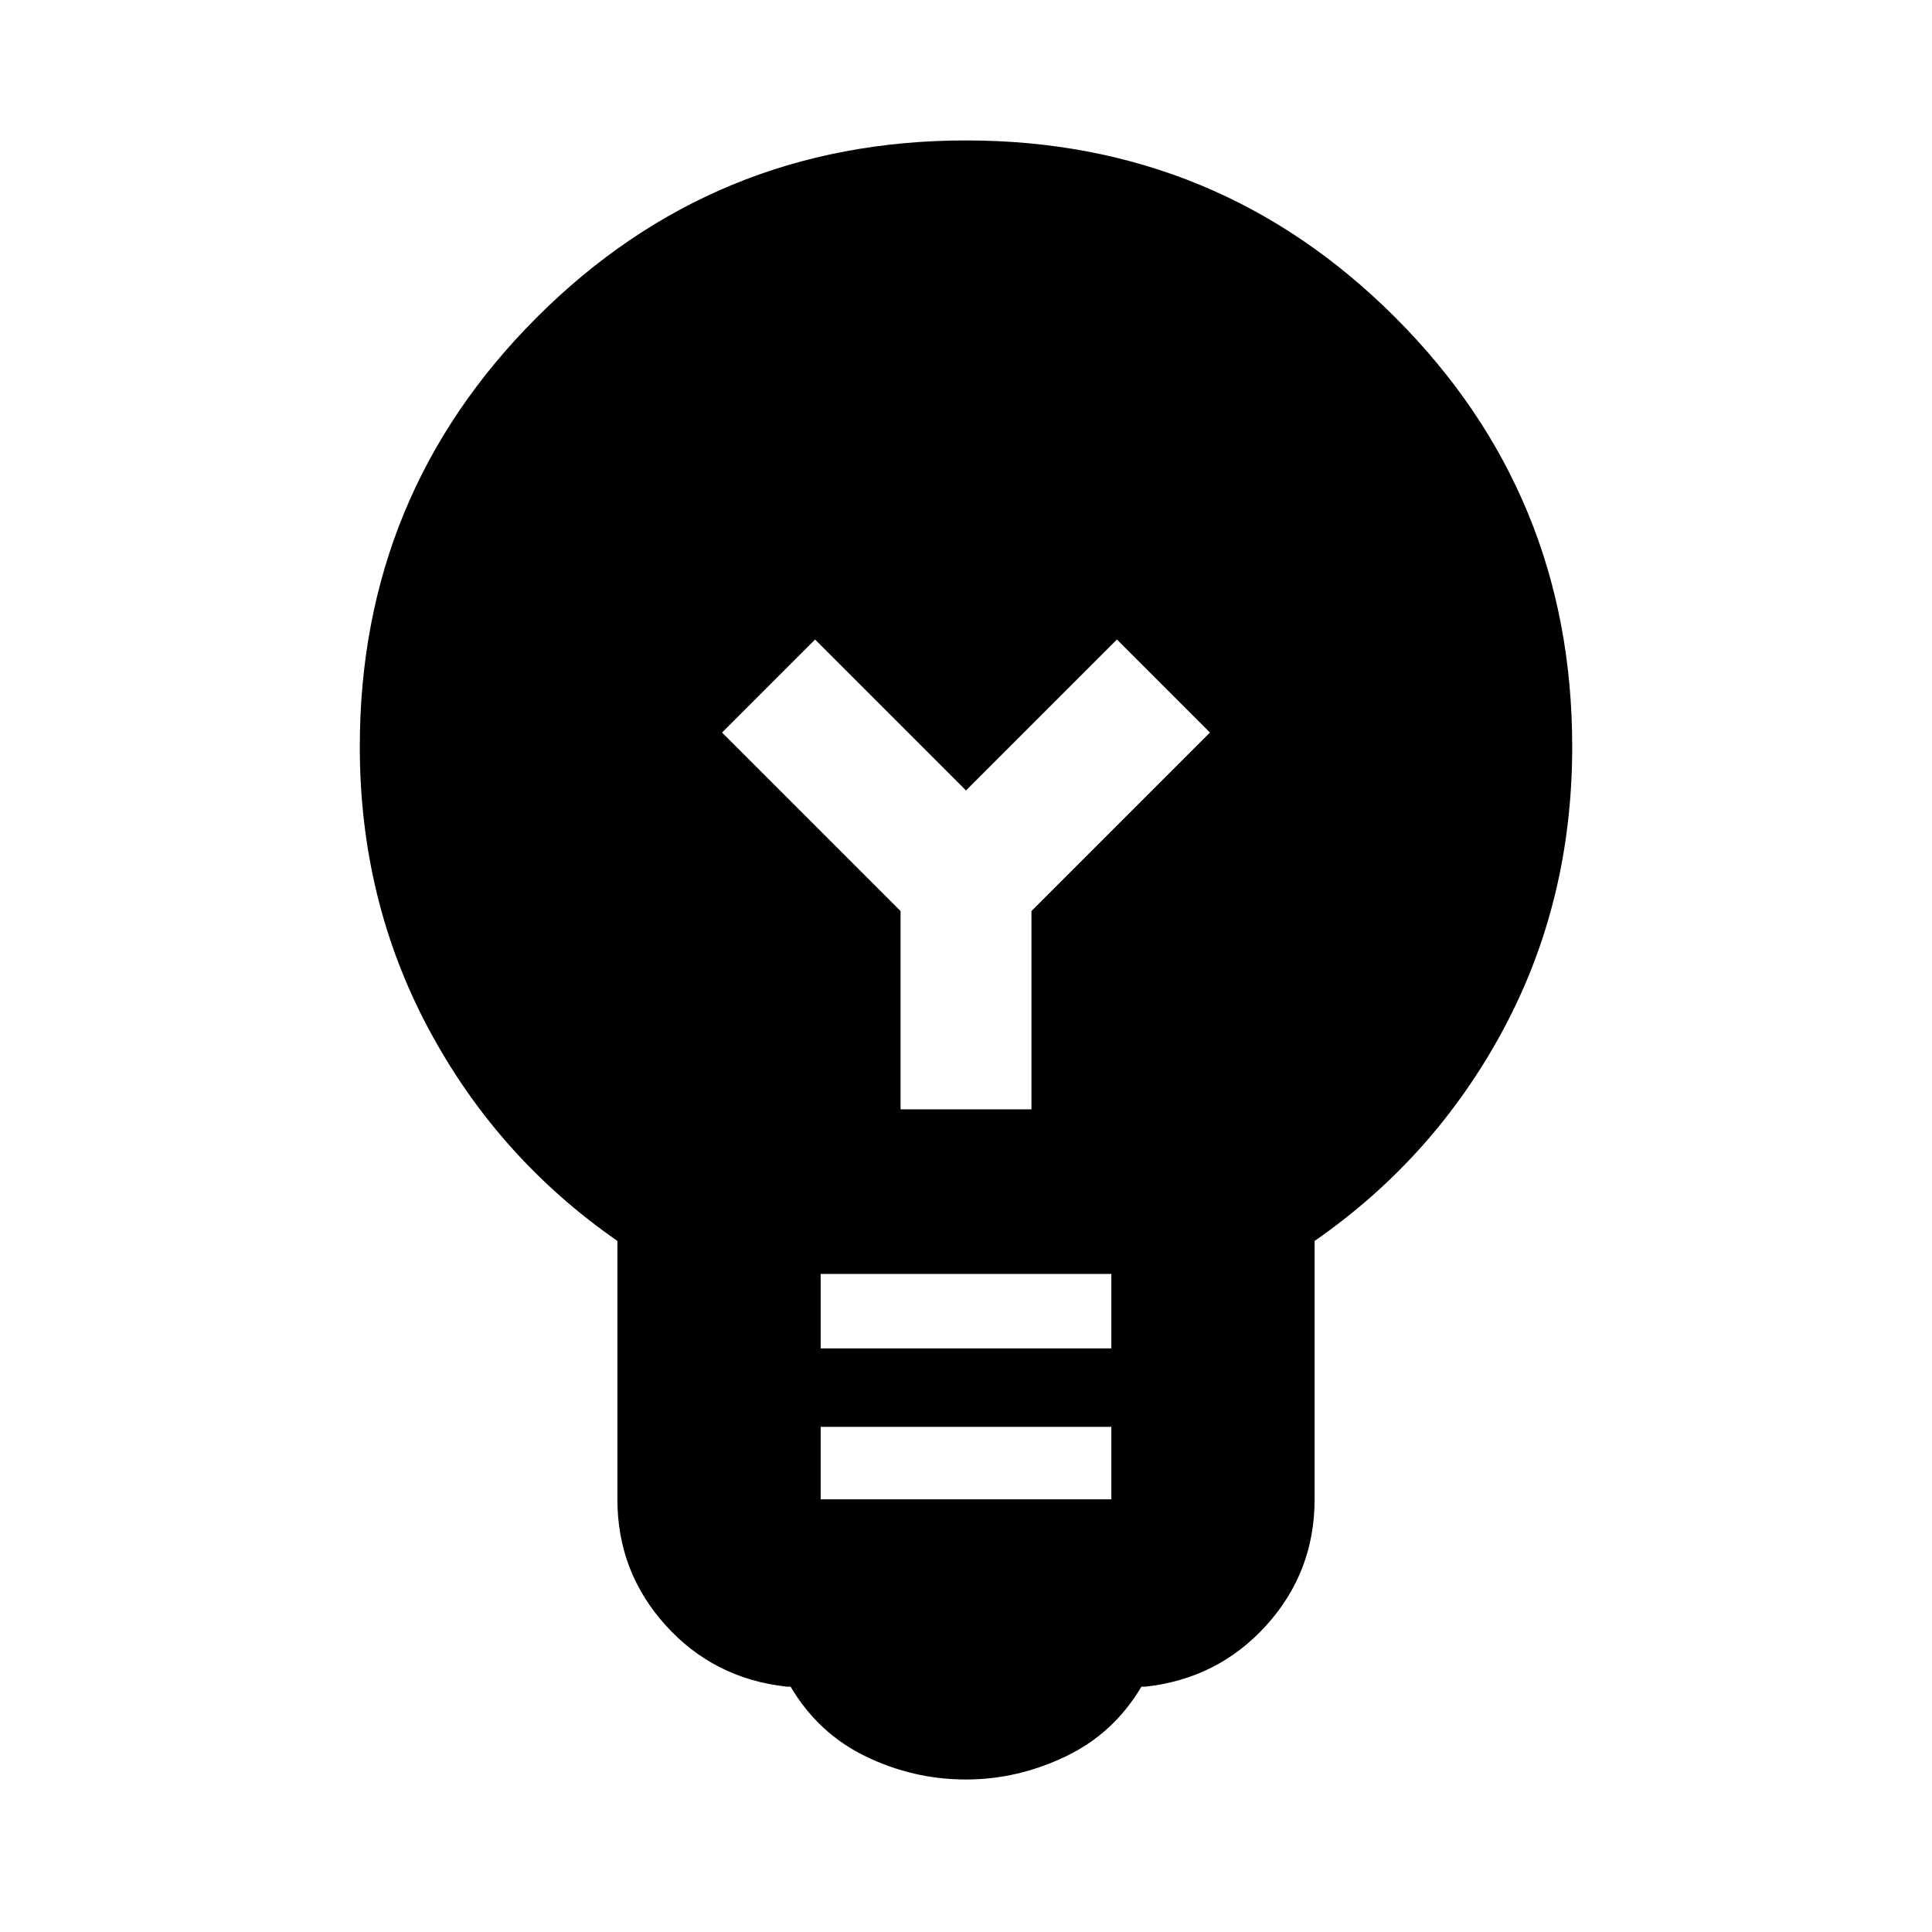 <svg xmlns="http://www.w3.org/2000/svg" height="24" viewBox="0 -960 960 960" width="24"><path d="M480-75.78q-26.13 0-49.77-11.44-23.64-11.43-37.4-34.69h-2q-36.09-3.96-60.07-30.48-23.98-26.52-23.98-62.61v-128.39Q247.22-384.72 213-448.7q-34.22-63.97-34.22-140.3 0-125.35 87.94-213.28 87.93-87.94 213.28-87.94t213.28 87.94q87.94 87.93 87.94 213.28 0 76.76-34.22 140.52-34.22 63.76-93.78 105.09V-215q0 36.09-23.98 62.61-23.98 26.52-60.07 30.48h-2q-13.76 23.26-37.68 34.69Q505.57-75.78 480-75.78ZM407.78-215h144.44v-36H407.78v36Zm0-75h144.44v-37H407.78v37Zm104.74-118.78v-98.52l88.7-88.7L555-642.22l-75 75-75-75L358.78-596l88.7 88.7v98.52h65.04Z"/></svg>